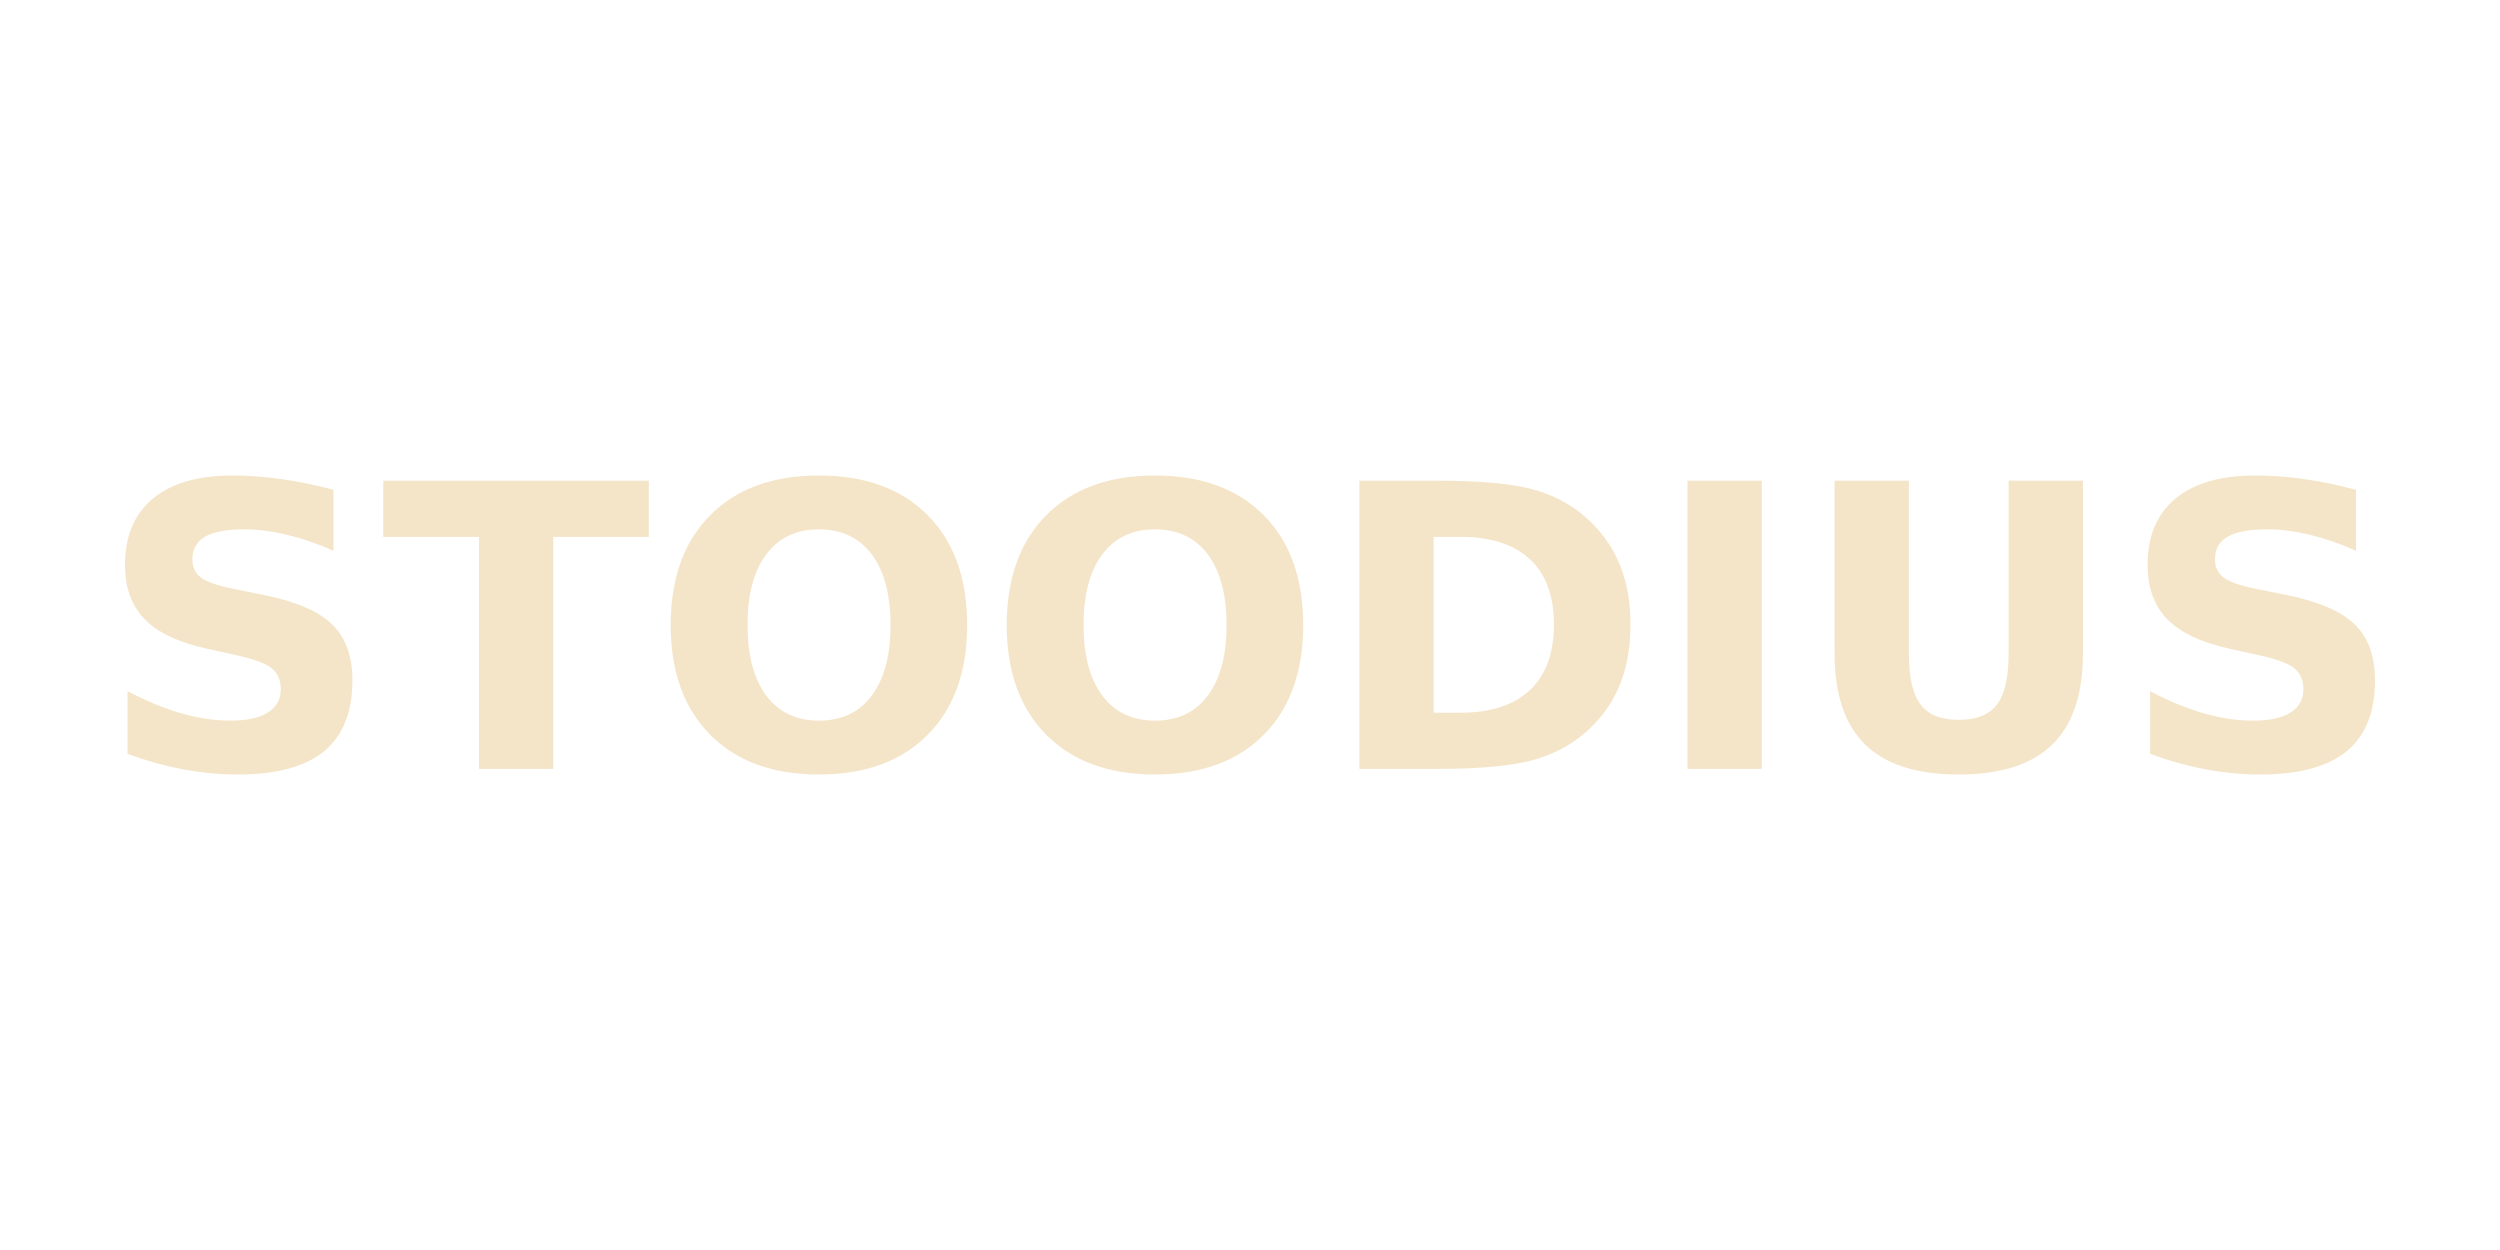 <?xml version="1.0" encoding="utf-8" standalone="no"?>
<!DOCTYPE svg PUBLIC "-//W3C//DTD SVG 1.1//EN"
  "http://www.w3.org/Graphics/SVG/1.1/DTD/svg11.dtd">
<svg xmlns:xlink="http://www.w3.org/1999/xlink" width="864pt" height="432pt" viewBox="0 0 864 432" xmlns="http://www.w3.org/2000/svg" version="1.1">
 <defs>
  <style type="text/css">*{stroke-linejoin: round; stroke-linecap: butt}</style>
 </defs>
 <g id="figure_1">
  <g id="patch_1">
   <path d="M 0 432 
L 864 432 
L 864 0 
L 0 0 
L 0 432 
z
" style="fill: none"/>
  </g>
  <g id="axes_1">
   <g id="patch_2">
    <path d="M 115.242 169.264 
L 115.242 190.353 
Q 107.045 186.682 99.232 184.825 
Q 91.441 182.946 84.504 182.946 
Q 75.304 182.946 70.885 185.486 
Q 66.488 188.005 66.488 193.342 
Q 66.488 197.355 69.455 199.596 
Q 72.422 201.816 80.235 203.417 
L 91.164 205.615 
Q 107.771 208.967 114.772 215.776 
Q 121.795 222.564 121.795 235.115 
Q 121.795 251.573 112.019 259.62 
Q 102.242 267.667 82.156 267.667 
Q 72.7 267.667 63.158 265.853 
Q 53.617 264.06 44.075 260.516 
L 44.075 238.851 
Q 53.617 243.91 62.518 246.492 
Q 71.419 249.054 79.701 249.054 
Q 88.111 249.054 92.573 246.258 
Q 97.034 243.44 97.034 238.232 
Q 97.034 233.578 94.003 231.038 
Q 90.972 228.498 81.9 226.491 
L 71.953 224.293 
Q 57.011 221.091 50.095 214.09 
Q 43.2 207.088 43.2 195.22 
Q 43.2 180.342 52.806 172.337 
Q 62.411 164.333 80.427 164.333 
Q 88.645 164.333 97.311 165.571 
Q 105.978 166.809 115.242 169.264 
z
M 132.454 166.126 
L 224.241 166.126 
L 224.241 185.55 
L 191.219 185.55 
L 191.219 265.725 
L 165.54 265.725 
L 165.54 185.55 
L 132.454 185.55 
L 132.454 166.126 
z
M 283.019 182.946 
Q 271.279 182.946 264.811 191.613 
Q 258.343 200.279 258.343 216.032 
Q 258.343 231.7 264.811 240.387 
Q 271.279 249.054 283.019 249.054 
Q 294.823 249.054 301.291 240.387 
Q 307.759 231.7 307.759 216.032 
Q 307.759 200.279 301.291 191.613 
Q 294.823 182.946 283.019 182.946 
z
M 283.019 164.333 
Q 307.033 164.333 320.63 178.079 
Q 334.249 191.805 334.249 216.032 
Q 334.249 240.174 320.63 253.921 
Q 307.033 267.667 283.019 267.667 
Q 259.069 267.667 245.429 253.921 
Q 231.789 240.174 231.789 216.032 
Q 231.789 191.805 245.429 178.079 
Q 259.069 164.333 283.019 164.333 
z
M 399.153 182.946 
Q 387.413 182.946 380.945 191.613 
Q 374.477 200.279 374.477 216.032 
Q 374.477 231.7 380.945 240.387 
Q 387.413 249.054 399.153 249.054 
Q 410.957 249.054 417.425 240.387 
Q 423.893 231.7 423.893 216.032 
Q 423.893 200.279 417.425 191.613 
Q 410.957 182.946 399.153 182.946 
z
M 399.153 164.333 
Q 423.167 164.333 436.764 178.079 
Q 450.383 191.805 450.383 216.032 
Q 450.383 240.174 436.764 253.921 
Q 423.167 267.667 399.153 267.667 
Q 375.203 267.667 361.563 253.921 
Q 347.923 240.174 347.923 216.032 
Q 347.923 191.805 361.563 178.079 
Q 375.203 164.333 399.153 164.333 
z
M 495.478 185.55 
L 495.478 246.322 
L 504.678 246.322 
Q 520.41 246.322 528.713 238.509 
Q 537.038 230.697 537.038 215.819 
Q 537.038 201.026 528.756 193.299 
Q 520.495 185.55 504.678 185.55 
L 495.478 185.55 
z
M 469.799 166.126 
L 496.866 166.126 
Q 519.556 166.126 530.656 169.37 
Q 541.756 172.594 549.696 180.342 
Q 556.698 187.087 560.092 195.903 
Q 563.507 204.697 563.507 215.819 
Q 563.507 227.11 560.092 235.948 
Q 556.698 244.785 549.696 251.509 
Q 541.692 259.257 530.485 262.502 
Q 519.279 265.725 496.866 265.725 
L 469.799 265.725 
L 469.799 166.126 
z
M 583.198 166.126 
L 608.877 166.126 
L 608.877 265.725 
L 583.198 265.725 
L 583.198 166.126 
z
M 634.028 166.126 
L 659.707 166.126 
L 659.707 225.83 
Q 659.707 238.168 663.741 243.483 
Q 667.775 248.776 676.911 248.776 
Q 686.111 248.776 690.146 243.483 
Q 694.18 238.168 694.18 225.83 
L 694.18 166.126 
L 719.859 166.126 
L 719.859 225.83 
Q 719.859 246.983 709.25 257.336 
Q 698.663 267.667 676.911 267.667 
Q 655.224 267.667 644.615 257.336 
Q 634.028 246.983 634.028 225.83 
L 634.028 166.126 
z
M 814.247 169.264 
L 814.247 190.353 
Q 806.05 186.682 798.238 184.825 
Q 790.446 182.946 783.509 182.946 
Q 774.309 182.946 769.89 185.486 
Q 765.493 188.005 765.493 193.342 
Q 765.493 197.355 768.46 199.596 
Q 771.427 201.816 779.24 203.417 
L 790.169 205.615 
Q 806.776 208.967 813.777 215.776 
Q 820.8 222.564 820.8 235.115 
Q 820.8 251.573 811.024 259.62 
Q 801.247 267.667 781.161 267.667 
Q 771.705 267.667 762.163 265.853 
Q 752.622 264.06 743.08 260.516 
L 743.08 238.851 
Q 752.622 243.91 761.523 246.492 
Q 770.424 249.054 778.706 249.054 
Q 787.116 249.054 791.578 246.258 
Q 796.039 243.44 796.039 238.232 
Q 796.039 233.578 793.008 231.038 
Q 789.977 228.498 780.905 226.491 
L 770.958 224.293 
Q 756.016 221.091 749.1 214.09 
Q 742.205 207.088 742.205 195.22 
Q 742.205 180.342 751.811 172.337 
Q 761.416 164.333 779.432 164.333 
Q 787.65 164.333 796.316 165.571 
Q 804.983 166.809 814.247 169.264 
z
" clip-path="url(#p3bfe3f0e63)" style="fill: #f4e5c8"/>
   </g>
  </g>
 </g>
 <defs>
  <clipPath id="p3bfe3f0e63">
   <rect x="0" y="0" width="864" height="432"/>
  </clipPath>
 </defs>
</svg>
